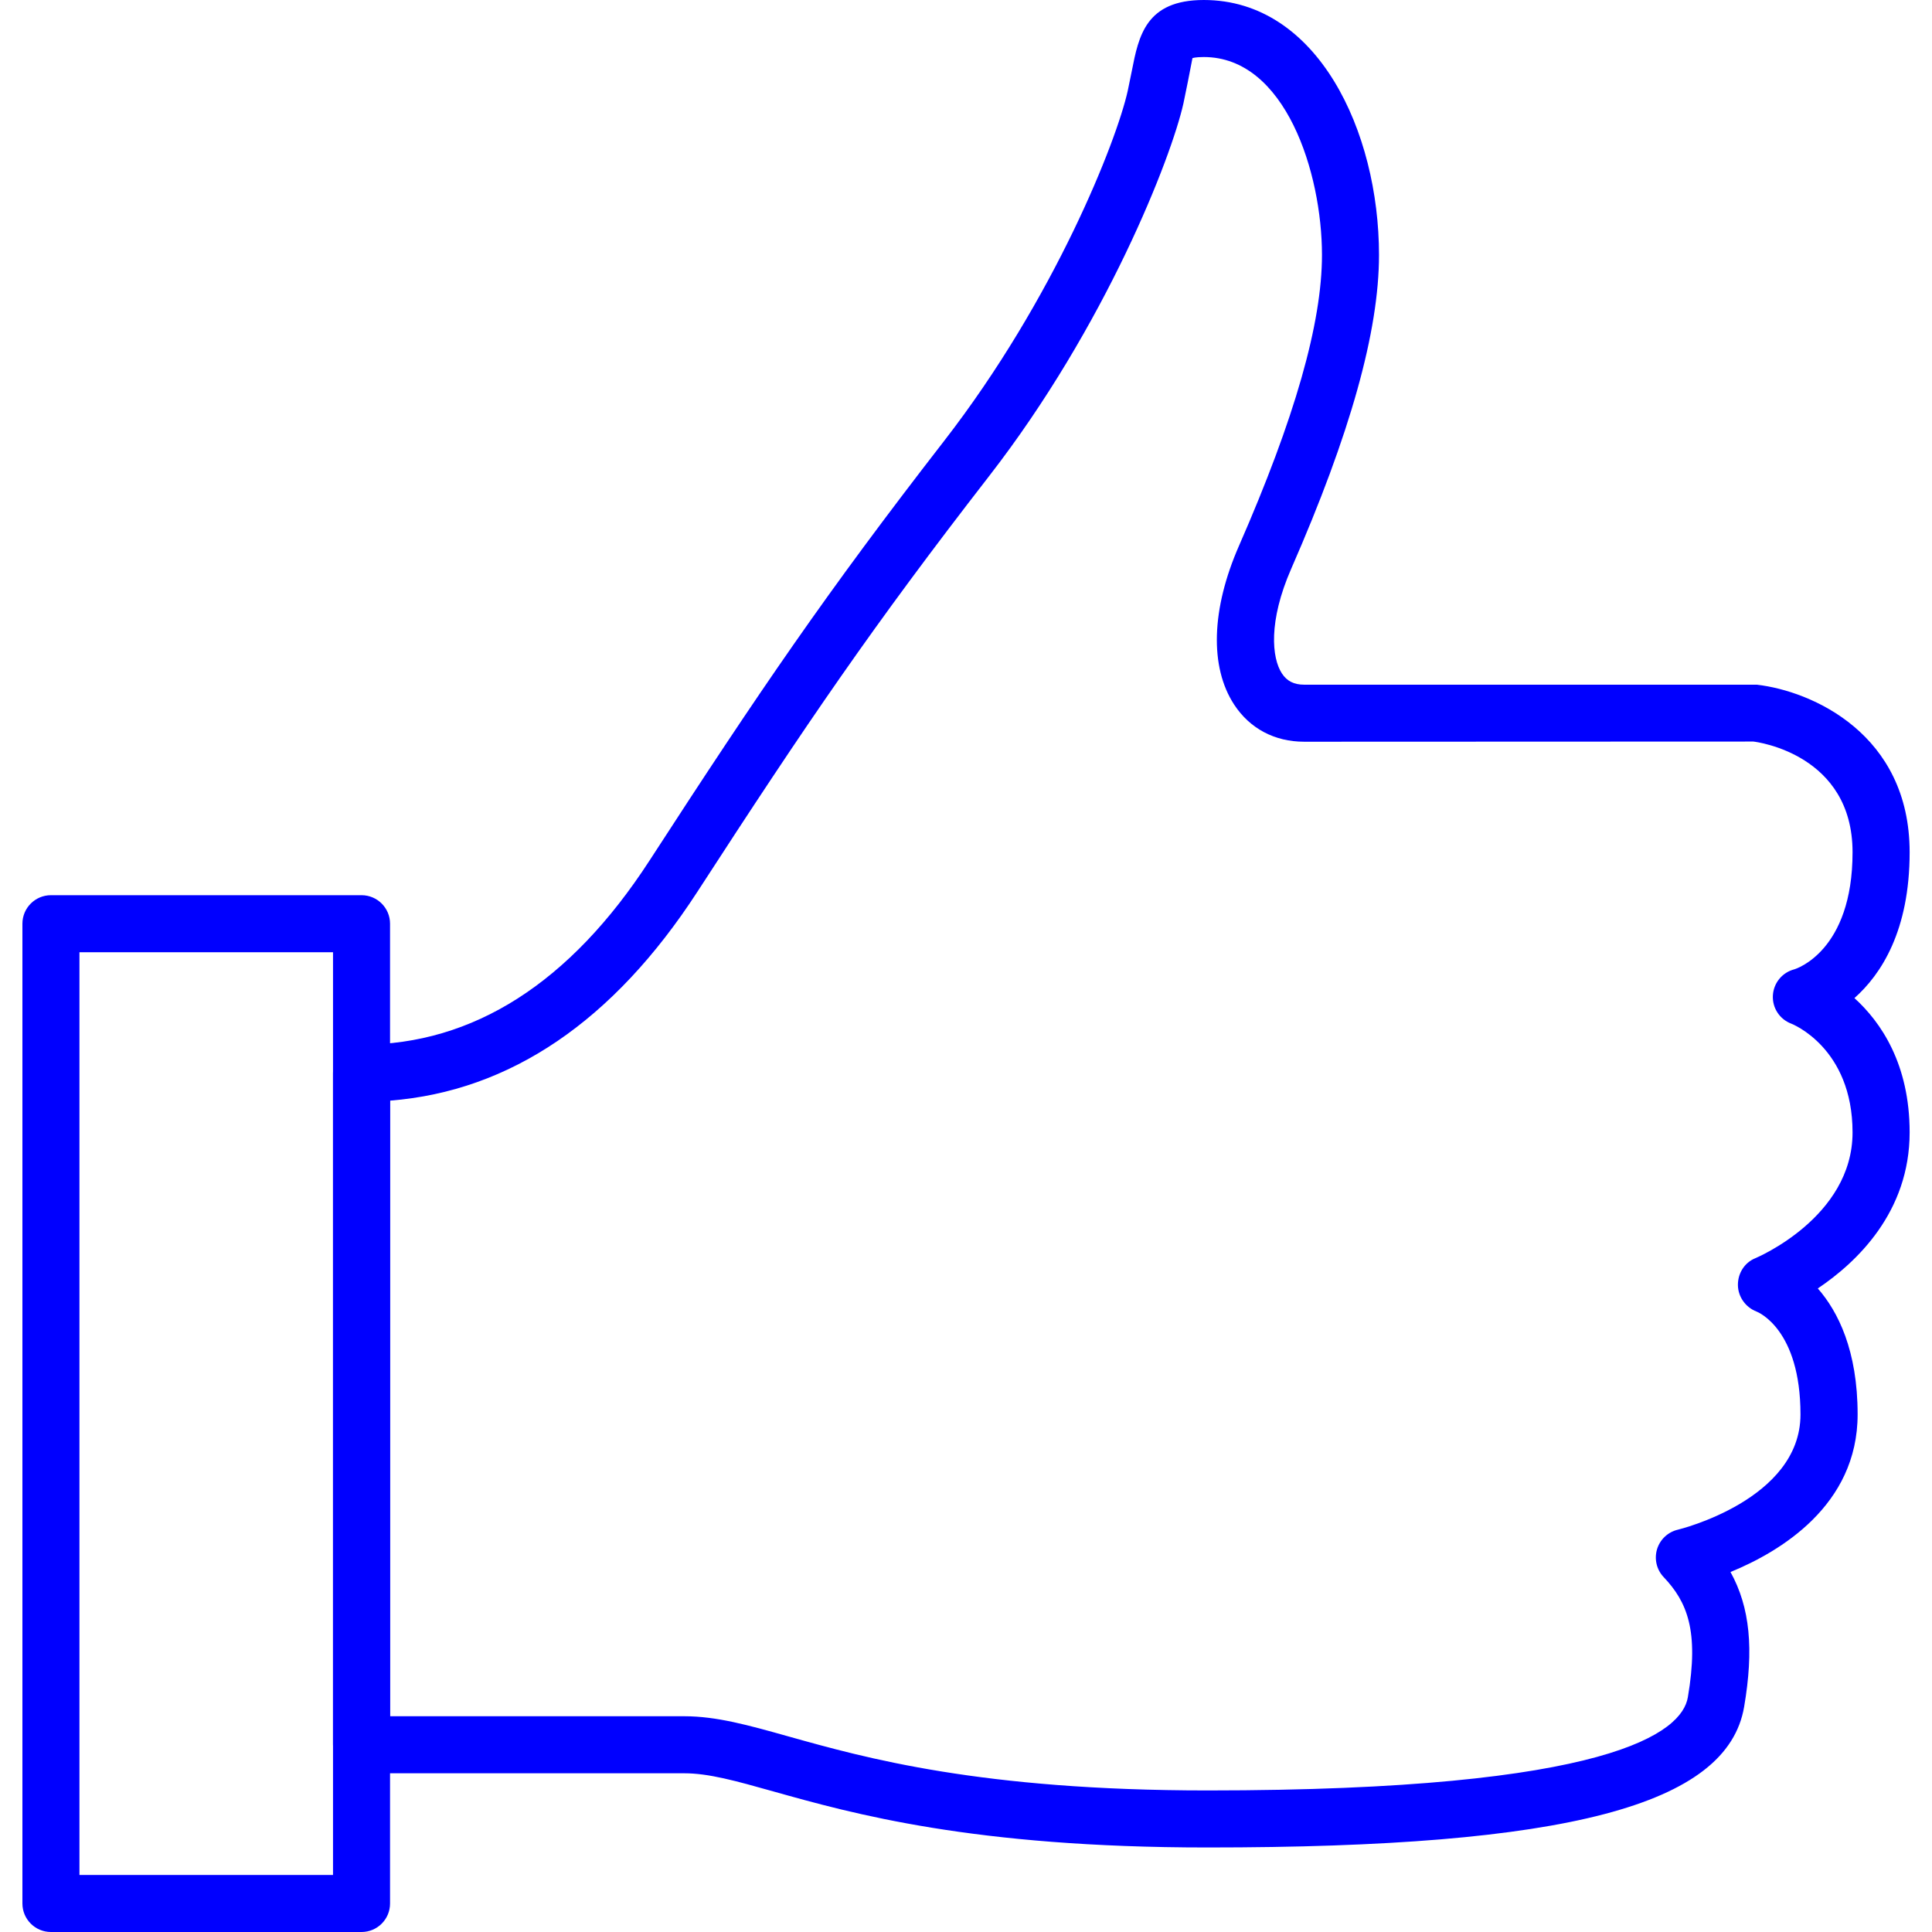 <?xml version="1.0" encoding="iso-8859-1"?>
<!-- Generator: Adobe Illustrator 19.0.0, SVG Export Plug-In . SVG Version: 6.00 Build 0)  -->
<svg fill="blue" version="1.1" id="Capa_1" xmlns="http://www.w3.org/2000/svg" xmlns:xlink="http://www.w3.org/1999/xlink" x="0px" y="0px"
	 viewBox="0 0 33.875 33.875" style="enable-background:new 0 0 33.875 33.875;" xml:space="preserve">
<g>
	<path fill="blue" d="M21.173,32.393c-4.11,0-6.222-0.592-7.618-0.984c-0.655-0.184-1.129-0.317-1.558-0.317H6.339c-0.276,0-0.5-0.224-0.5-0.5
		V18.816c0-0.276,0.224-0.5,0.5-0.5c1.96,0,3.658-1.084,5.046-3.222c1.951-3.008,3.1-4.695,5.162-7.354
		c1.951-2.514,3.032-5.272,3.226-6.146l0.072-0.351C19.965,0.632,20.089,0,21.107,0c1.995,0,3.072,2.303,3.072,4.471
		c0,1.338-0.504,3.138-1.54,5.503c-0.403,0.921-0.34,1.563-0.163,1.833c0.088,0.135,0.212,0.198,0.39,0.198h7.937
		c0.966,0.111,2.68,0.864,2.68,2.938c0,1.374-0.498,2.14-0.968,2.557c0.464,0.421,0.968,1.155,0.968,2.355
		c0,1.396-0.925,2.276-1.61,2.736c0.354,0.405,0.698,1.087,0.698,2.209c0,1.597-1.362,2.408-2.229,2.763
		c0.344,0.622,0.411,1.356,0.239,2.364C30.285,31.656,27.471,32.393,21.173,32.393z M6.839,30.092h5.158
		c0.566,0,1.123,0.156,1.828,0.354c1.344,0.377,3.375,0.947,7.348,0.947c7.084,0,8.316-1.023,8.421-1.633
		c0.2-1.171-0.014-1.675-0.425-2.109c-0.123-0.13-0.166-0.316-0.115-0.487c0.052-0.171,0.19-0.302,0.365-0.343
		c0.021-0.005,2.15-0.524,2.15-2.019c0-1.491-0.74-1.794-0.771-1.806c-0.191-0.073-0.324-0.259-0.326-0.464
		c-0.002-0.205,0.114-0.393,0.305-0.471c0.017-0.007,1.705-0.715,1.705-2.205c0-1.488-1.063-1.903-1.073-1.907
		c-0.205-0.077-0.336-0.277-0.324-0.495c0.012-0.218,0.163-0.403,0.375-0.458c0.034-0.01,1.022-0.321,1.022-2.053
		c0-1.714-1.668-1.933-1.739-1.941l-7.877,0.003c-0.517,0-0.952-0.231-1.227-0.651c-0.432-0.661-0.401-1.674,0.084-2.782
		c0.979-2.236,1.456-3.905,1.456-5.102C23.179,3.03,22.537,1,21.107,1c-0.152,0-0.198,0.019-0.199,0.02
		c-0.005,0.027-0.047,0.243-0.081,0.416L20.75,1.812c-0.209,0.941-1.357,3.895-3.412,6.542c-2.04,2.631-3.178,4.302-5.113,7.286
		c-1.47,2.263-3.278,3.491-5.385,3.658V30.092z"/>
	<path fill="blue" d="M6.339,33.875H0.893c-0.276,0-0.5-0.224-0.5-0.5V16.196c0-0.276,0.224-0.5,0.5-0.5h5.446c0.276,0,0.5,0.224,0.5,0.5v17.179
		C6.839,33.651,6.616,33.875,6.339,33.875z M1.393,32.875h4.446V16.696H1.393V32.875z"/>
</g>
<g>
</g>
<g>
</g>
<g>
</g>
<g>
</g>
<g>
</g>
<g>
</g>
<g>
</g>
<g>
</g>
<g>
</g>
<g>
</g>
<g>
</g>
<g>
</g>
<g>
</g>
<g>
</g>
<g>
</g>
</svg>
